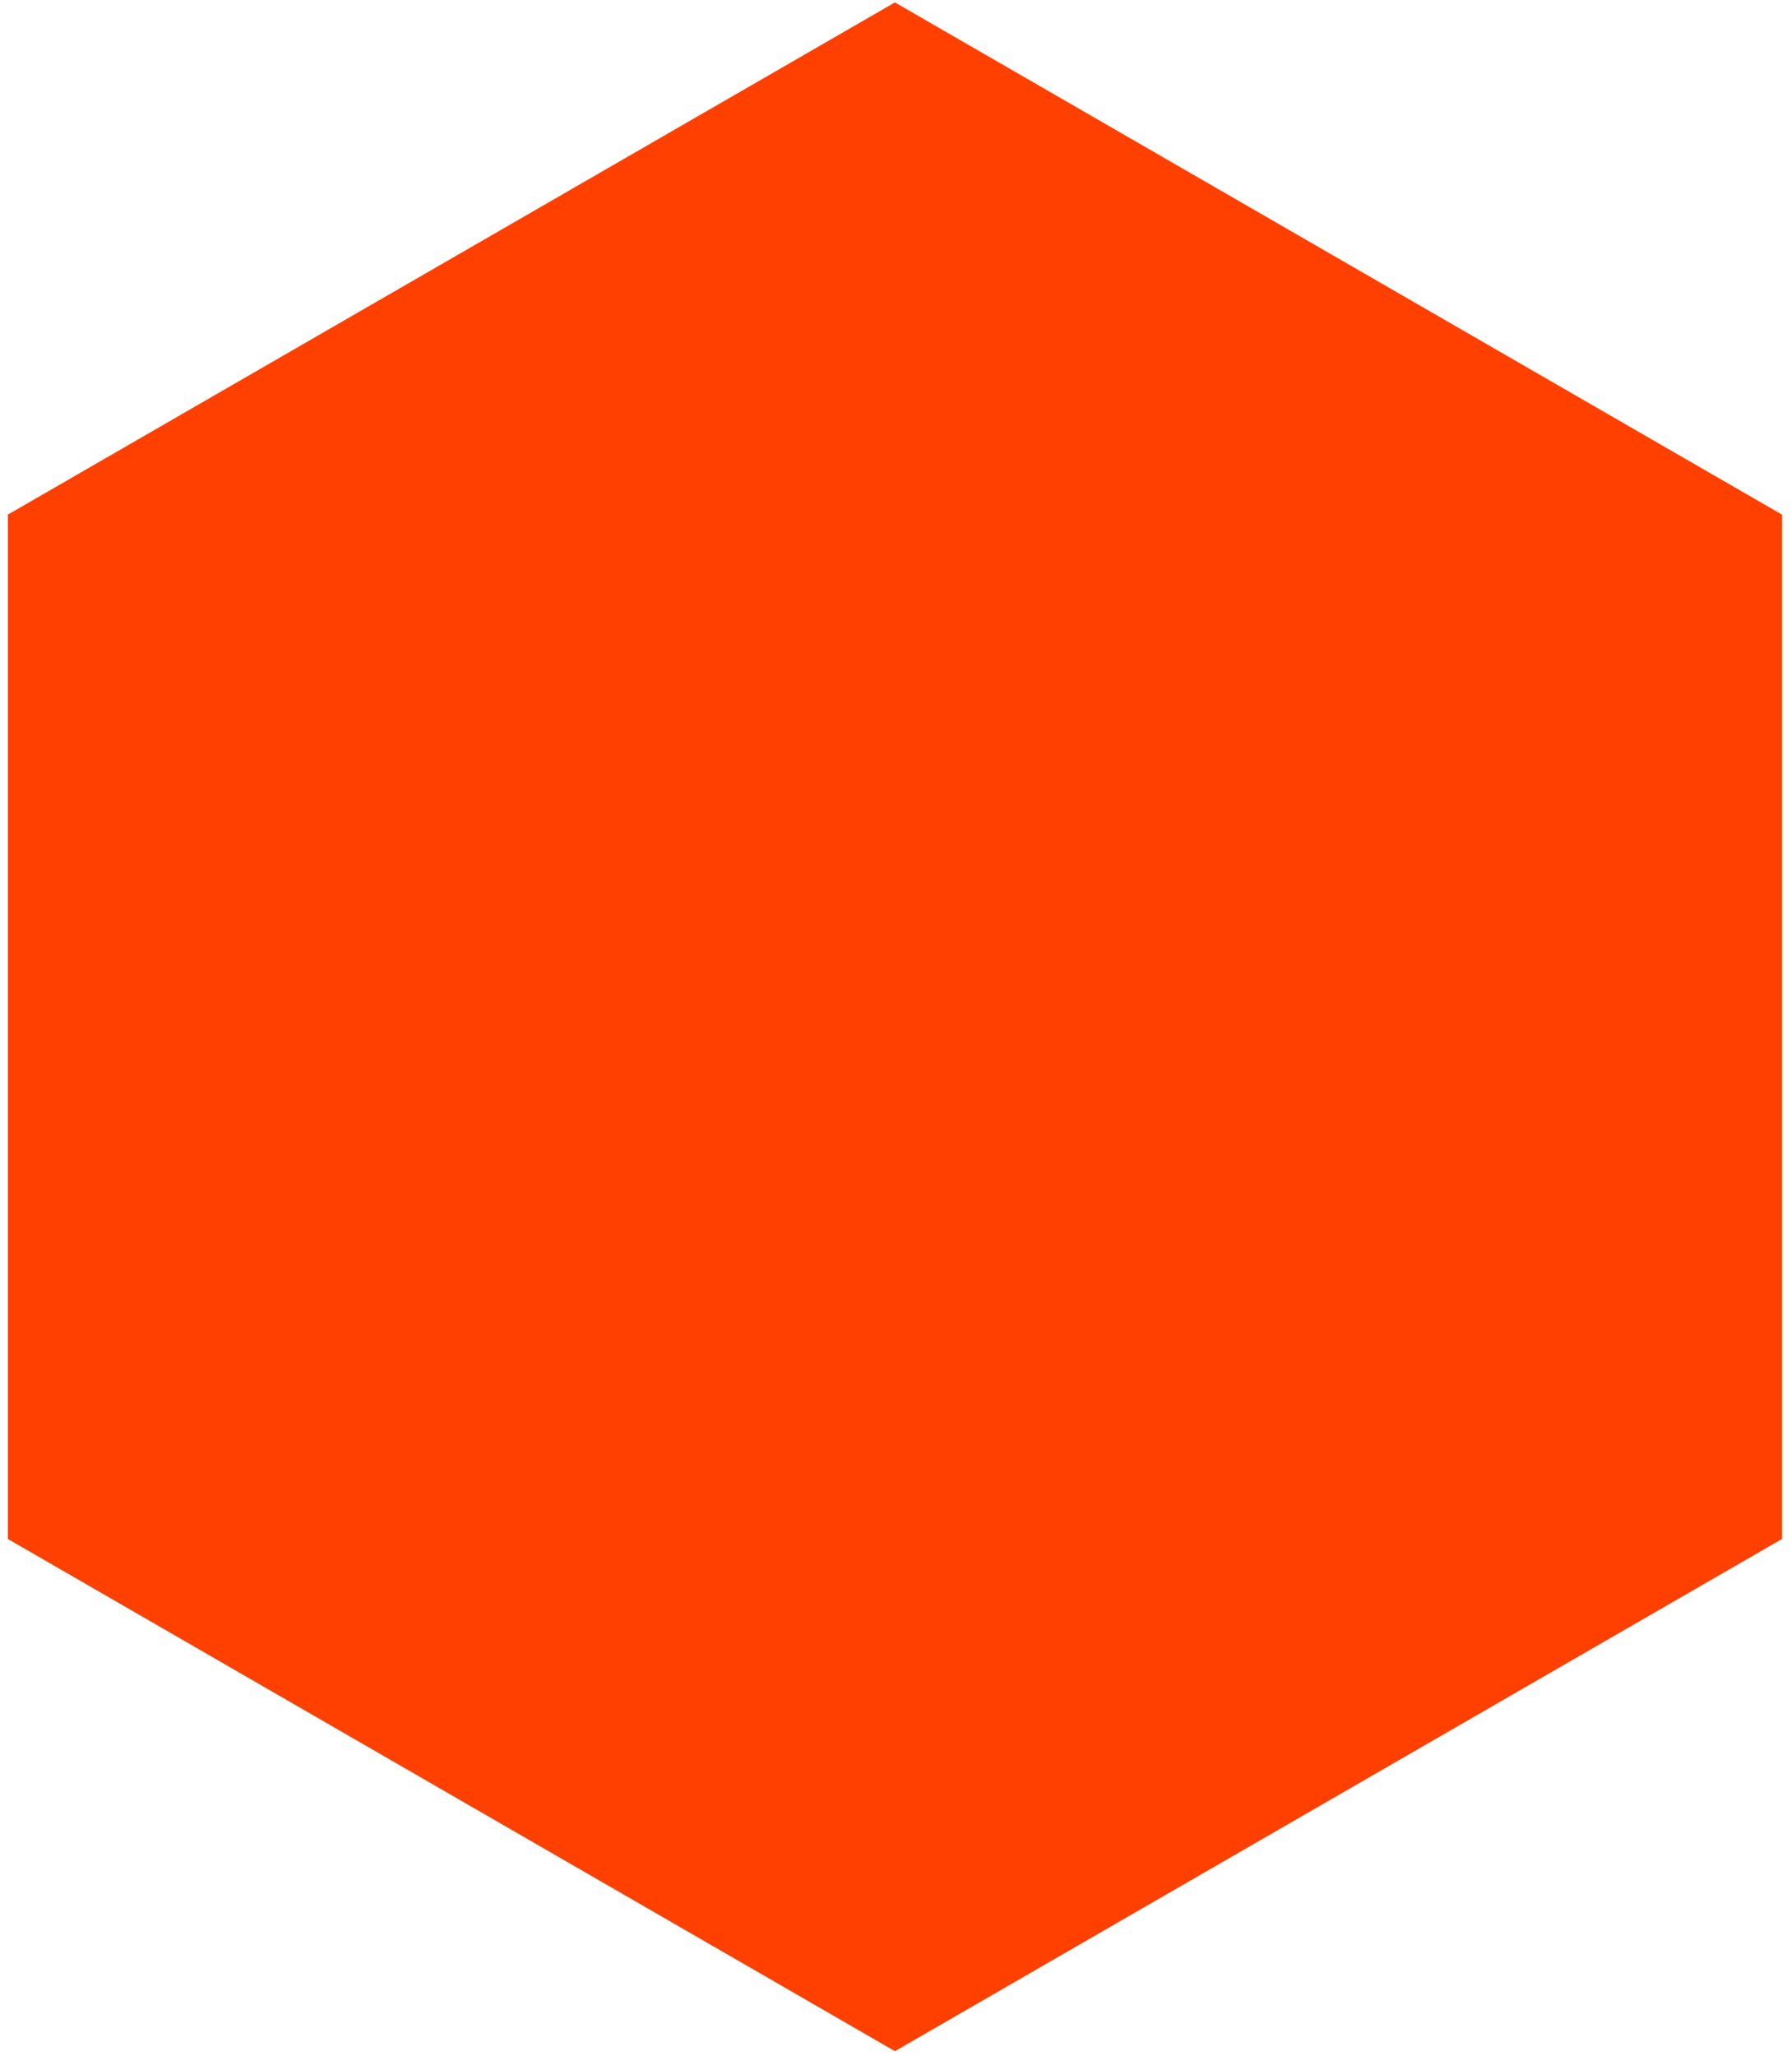 <svg width="136" height="156" viewBox="0 0 136 156" fill="none" xmlns="http://www.w3.org/2000/svg">
<path d="M67.918 0.183L135.238 39.05V116.785L67.918 155.653L0.598 116.785V39.05L67.918 0.183Z" fill="#FF4000"/>
</svg>
